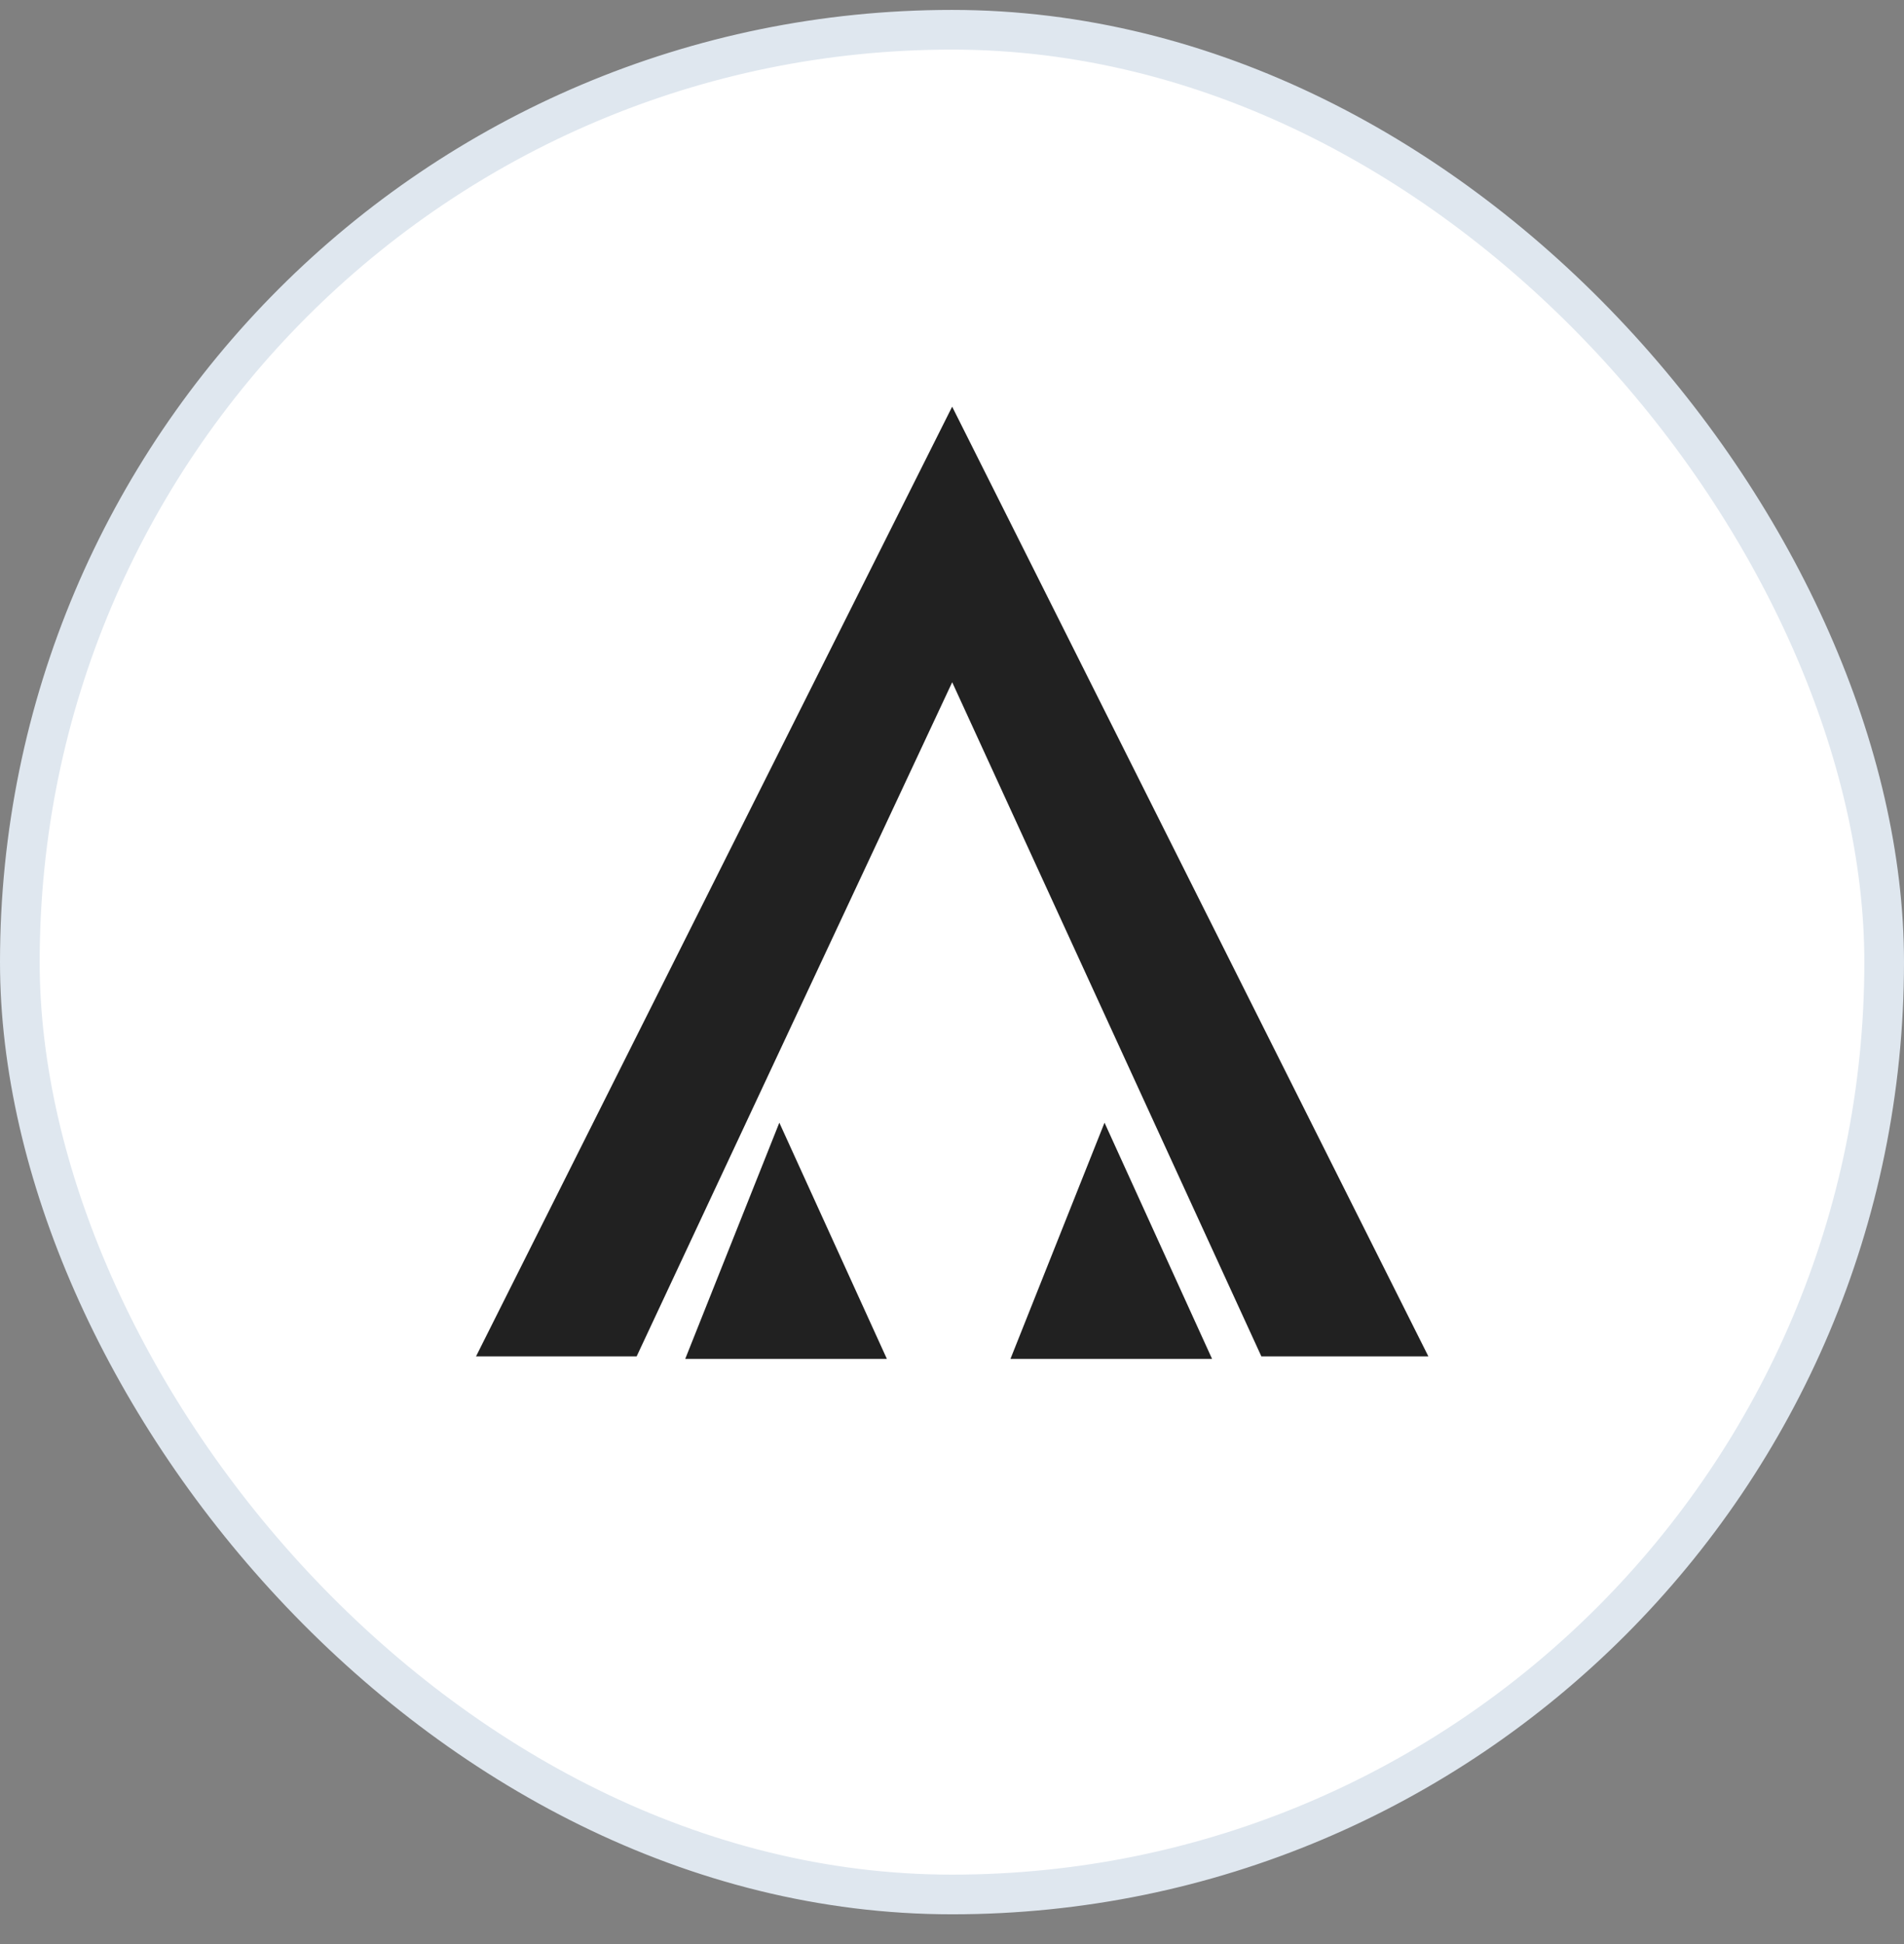<svg width="48" height="49" viewBox="0 0 48 49" fill="none" xmlns="http://www.w3.org/2000/svg">
<rect x="0" y="0" width="48" height="49" fill="#808080" stroke="none"/>
<rect x="0.5" y="0.75" width="47" height="47" rx="23.5" fill="white"/>
<path d="M22.358 34.25L19.647 28.297L17.275 34.25H22.358Z" fill="#212121"/>
<path d="M27.845 28.297L30.556 34.25H25.474L27.845 28.297Z" fill="#212121"/>
<path d="M24.004 10.25L12.001 34.187H16.05L24.005 17.196L31.799 34.187H36.009L24.004 10.25Z" fill="#212121"/>
<rect x="0.5" y="0.75" width="47" height="47" rx="23.5" stroke="#DFE7EF"/>
</svg>
